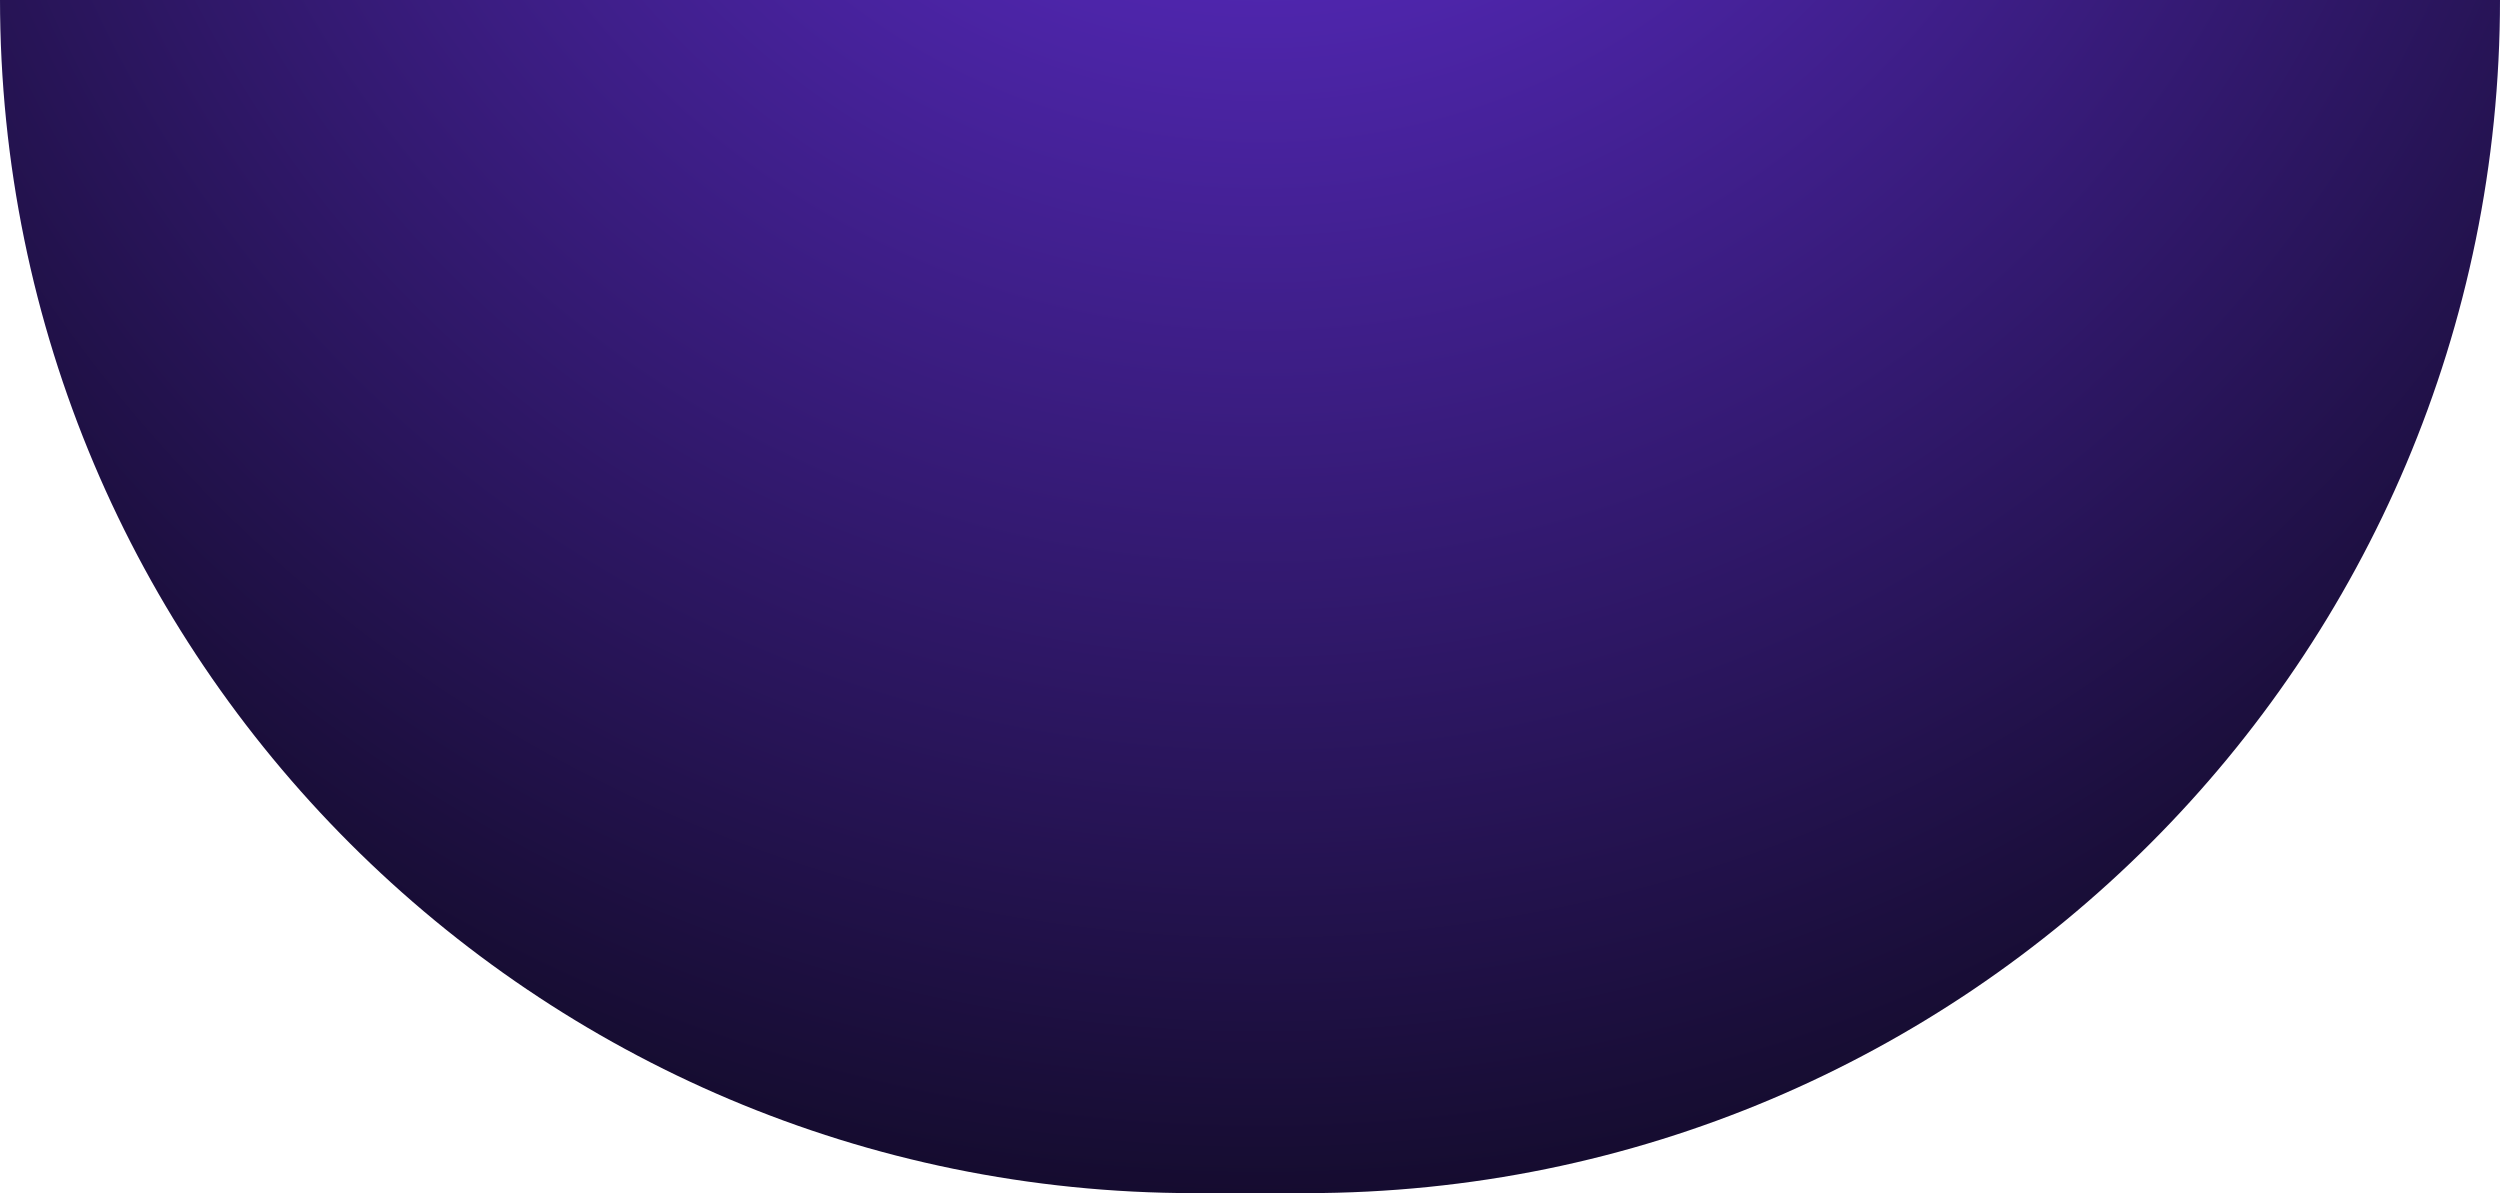 <svg id="Layer_1" data-name="Layer 1" xmlns="http://www.w3.org/2000/svg" xmlns:xlink="http://www.w3.org/1999/xlink" viewBox="0 0 1194 569.84"><defs><style>.cls-1{fill:url(#radial-gradient);}</style><radialGradient id="radial-gradient" cx="-2164.37" cy="926.75" r="1.14" gradientTransform="matrix(0, 834, 834.01, 0, -772329.25, 1804815.88)" gradientUnits="userSpaceOnUse"><stop offset="0" stop-color="#6831e4"/><stop offset="1" stop-color="#0a0717"/></radialGradient></defs><path class="cls-1" d="M0-264.16H1194V-.32c0,314.89-255.27,570.16-570.16,570.16H570.46C255.4,569.84,0,314.44,0-.62Z"/></svg>